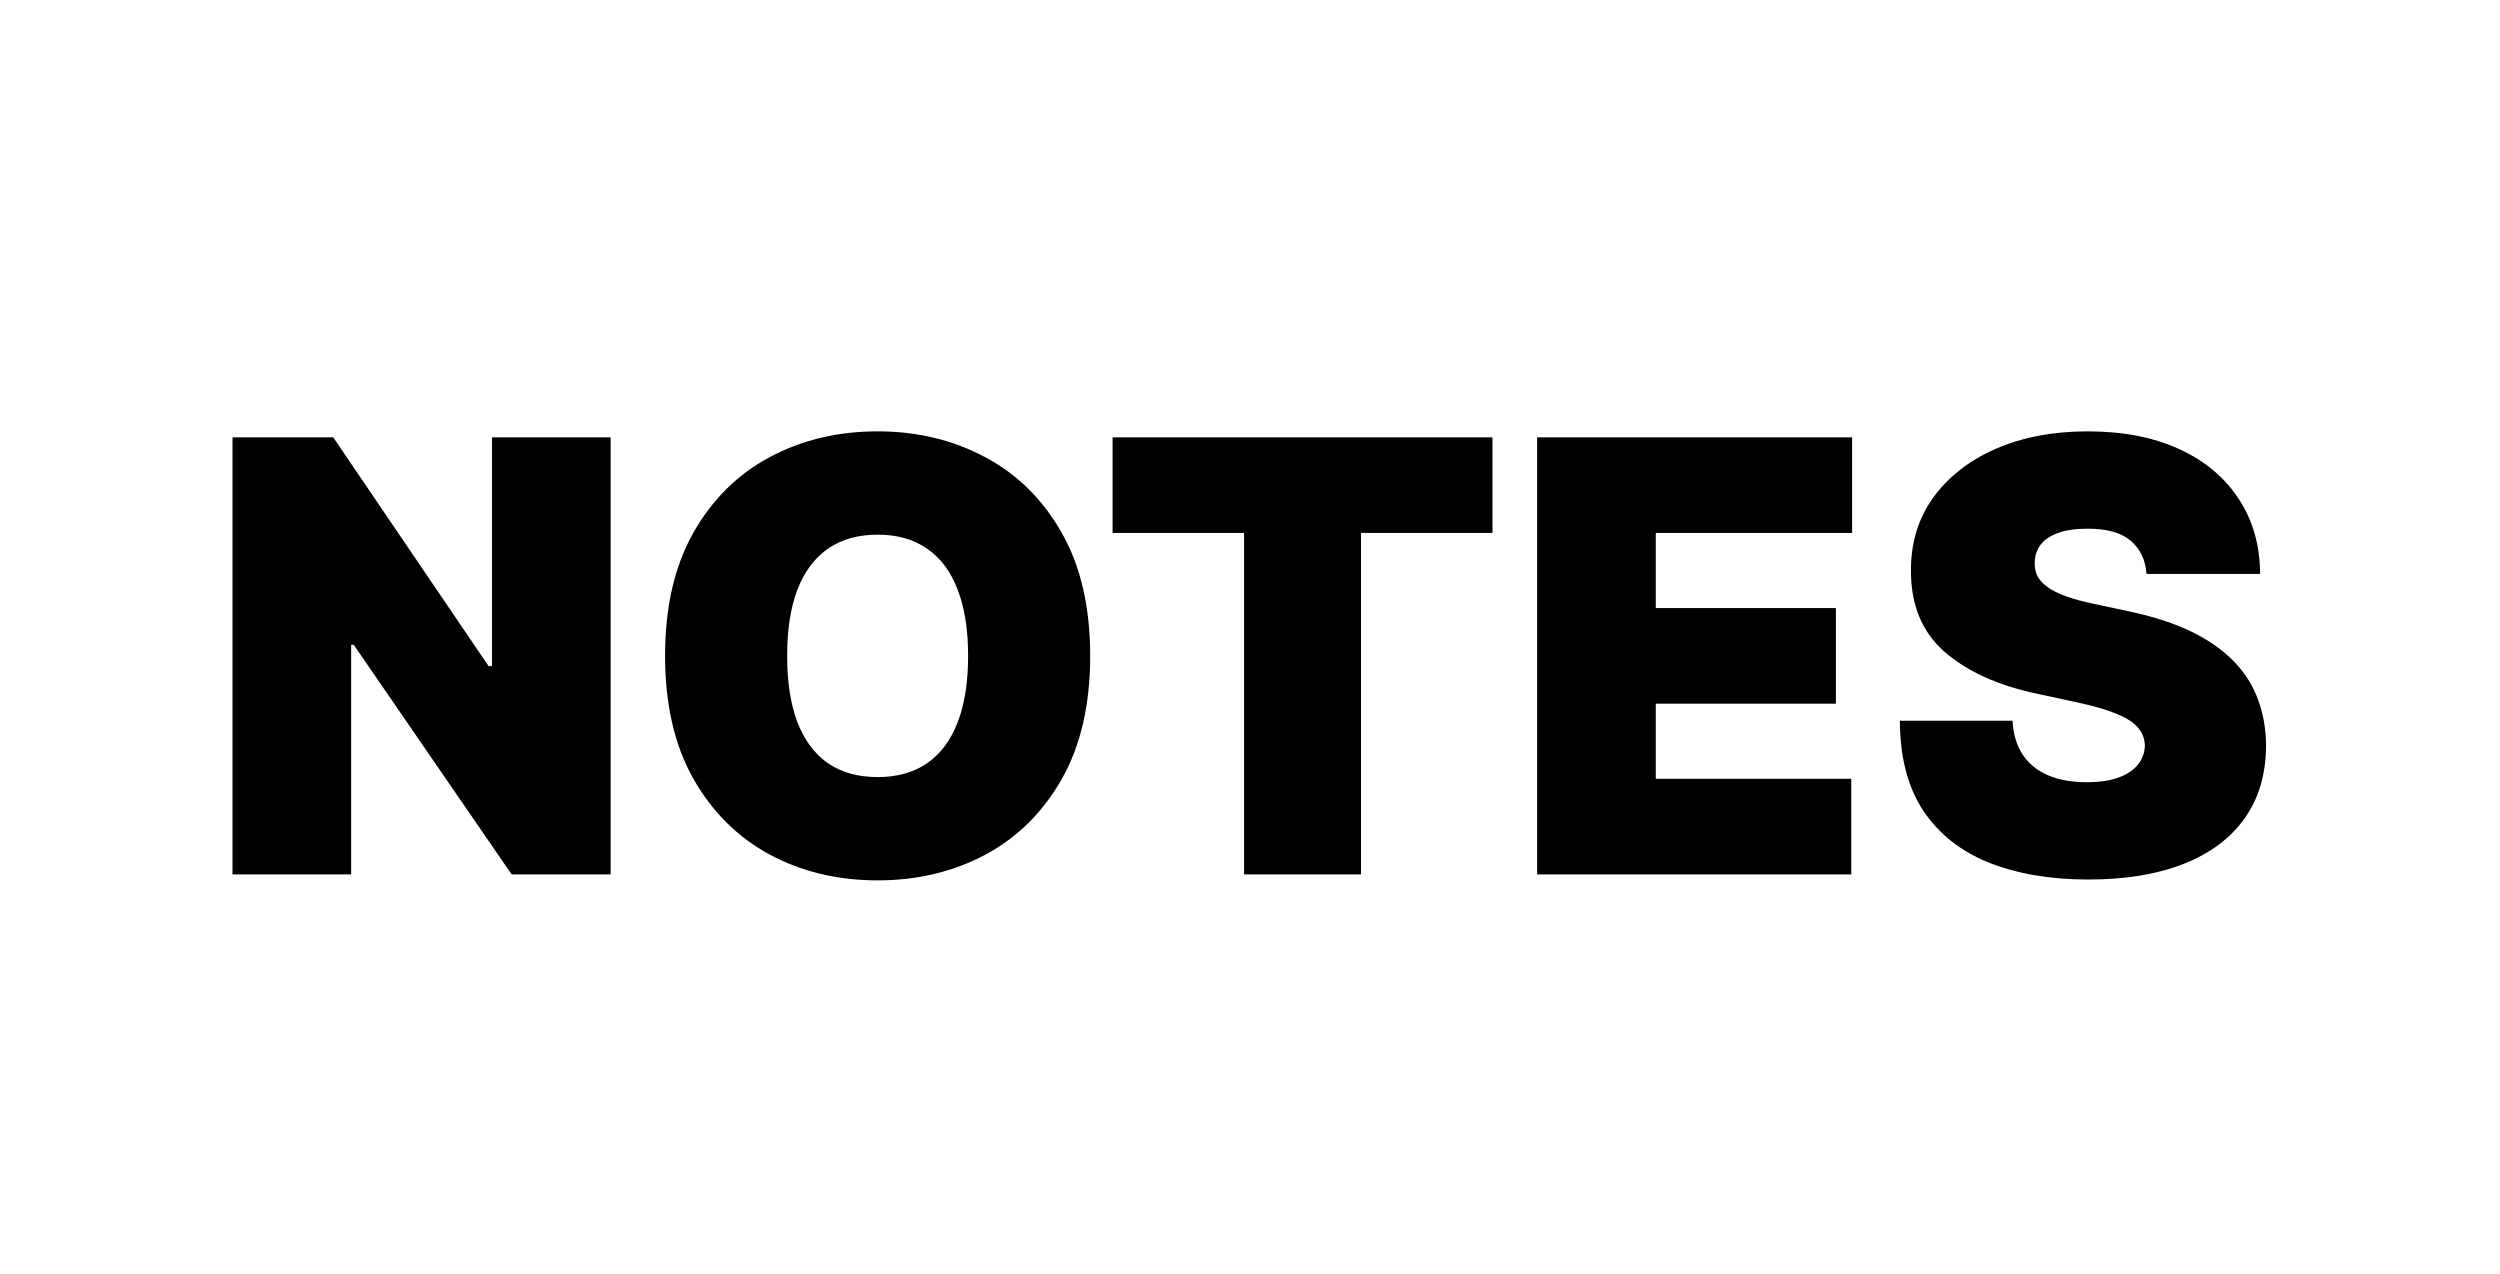 <svg width="832" height="424" viewBox="0 0 832 424" fill="none" xmlns="http://www.w3.org/2000/svg">
<g clip-path="url(#clip0_2_4)">
<path d="M203.227 145.545V291H170.273L117.716 214.58H116.864V291H77.375V145.545H110.898L162.602 221.682H163.739V145.545H203.227ZM362.815 218.273C362.815 234.466 359.667 248.126 353.369 259.253C347.072 270.332 338.573 278.737 327.872 284.466C317.171 290.148 305.24 292.989 292.077 292.989C278.819 292.989 266.84 290.124 256.139 284.395C245.486 278.618 237.01 270.19 230.713 259.111C224.463 247.984 221.338 234.371 221.338 218.273C221.338 202.08 224.463 188.443 230.713 177.364C237.01 166.237 245.486 157.832 256.139 152.151C266.84 146.421 278.819 143.557 292.077 143.557C305.24 143.557 317.171 146.421 327.872 152.151C338.573 157.832 347.072 166.237 353.369 177.364C359.667 188.443 362.815 202.08 362.815 218.273ZM322.19 218.273C322.19 209.561 321.03 202.222 318.71 196.256C316.438 190.242 313.052 185.697 308.554 182.619C304.103 179.494 298.611 177.932 292.077 177.932C285.543 177.932 280.027 179.494 275.528 182.619C271.078 185.697 267.692 190.242 265.372 196.256C263.099 202.222 261.963 209.561 261.963 218.273C261.963 226.985 263.099 234.348 265.372 240.361C267.692 246.327 271.078 250.872 275.528 253.997C280.027 257.075 285.543 258.614 292.077 258.614C298.611 258.614 304.103 257.075 308.554 253.997C313.052 250.872 316.438 246.327 318.71 240.361C321.03 234.348 322.19 226.985 322.19 218.273ZM370.273 177.364V145.545H496.693V177.364H452.943V291H414.023V177.364H370.273ZM511.555 291V145.545H616.384V177.364H551.043V202.364H610.987V234.182H551.043V259.182H616.1V291H511.555ZM714.378 191C713.999 186.265 712.223 182.572 709.051 179.92C705.926 177.269 701.168 175.943 694.776 175.943C690.704 175.943 687.366 176.44 684.761 177.435C682.205 178.382 680.311 179.684 679.08 181.341C677.848 182.998 677.209 184.892 677.162 187.023C677.067 188.775 677.375 190.361 678.085 191.781C678.843 193.154 680.027 194.409 681.636 195.545C683.246 196.634 685.306 197.629 687.815 198.528C690.325 199.428 693.308 200.233 696.764 200.943L708.696 203.5C716.745 205.205 723.634 207.454 729.364 210.247C735.093 213.041 739.78 216.331 743.426 220.119C747.072 223.86 749.747 228.074 751.452 232.761C753.204 237.449 754.103 242.562 754.151 248.102C754.103 257.667 751.712 265.763 746.977 272.392C742.242 279.021 735.472 284.063 726.665 287.52C717.905 290.976 707.37 292.705 695.06 292.705C682.418 292.705 671.385 290.834 661.963 287.094C652.588 283.353 645.296 277.6 640.088 269.835C634.927 262.023 632.323 252.032 632.276 239.864H669.776C670.012 244.314 671.125 248.055 673.114 251.085C675.102 254.116 677.896 256.412 681.494 257.974C685.14 259.537 689.473 260.318 694.491 260.318C698.705 260.318 702.233 259.797 705.074 258.756C707.915 257.714 710.069 256.27 711.537 254.423C713.005 252.577 713.762 250.47 713.81 248.102C713.762 245.877 713.028 243.936 711.608 242.278C710.235 240.574 707.962 239.059 704.79 237.733C701.617 236.36 697.332 235.081 691.935 233.898L677.446 230.773C664.567 227.979 654.411 223.315 646.977 216.781C639.591 210.2 635.921 201.227 635.969 189.864C635.921 180.631 638.384 172.558 643.355 165.645C648.374 158.685 655.311 153.263 664.165 149.381C673.066 145.498 683.27 143.557 694.776 143.557C706.518 143.557 716.674 145.522 725.244 149.452C733.814 153.382 740.42 158.921 745.06 166.071C749.747 173.173 752.115 181.483 752.162 191H714.378Z" fill="black"/>
</g>
<defs>
<clipPath id="clip0_2_4">
<rect width="832" height="424" fill="white"/>
</clipPath>
</defs>
</svg>
